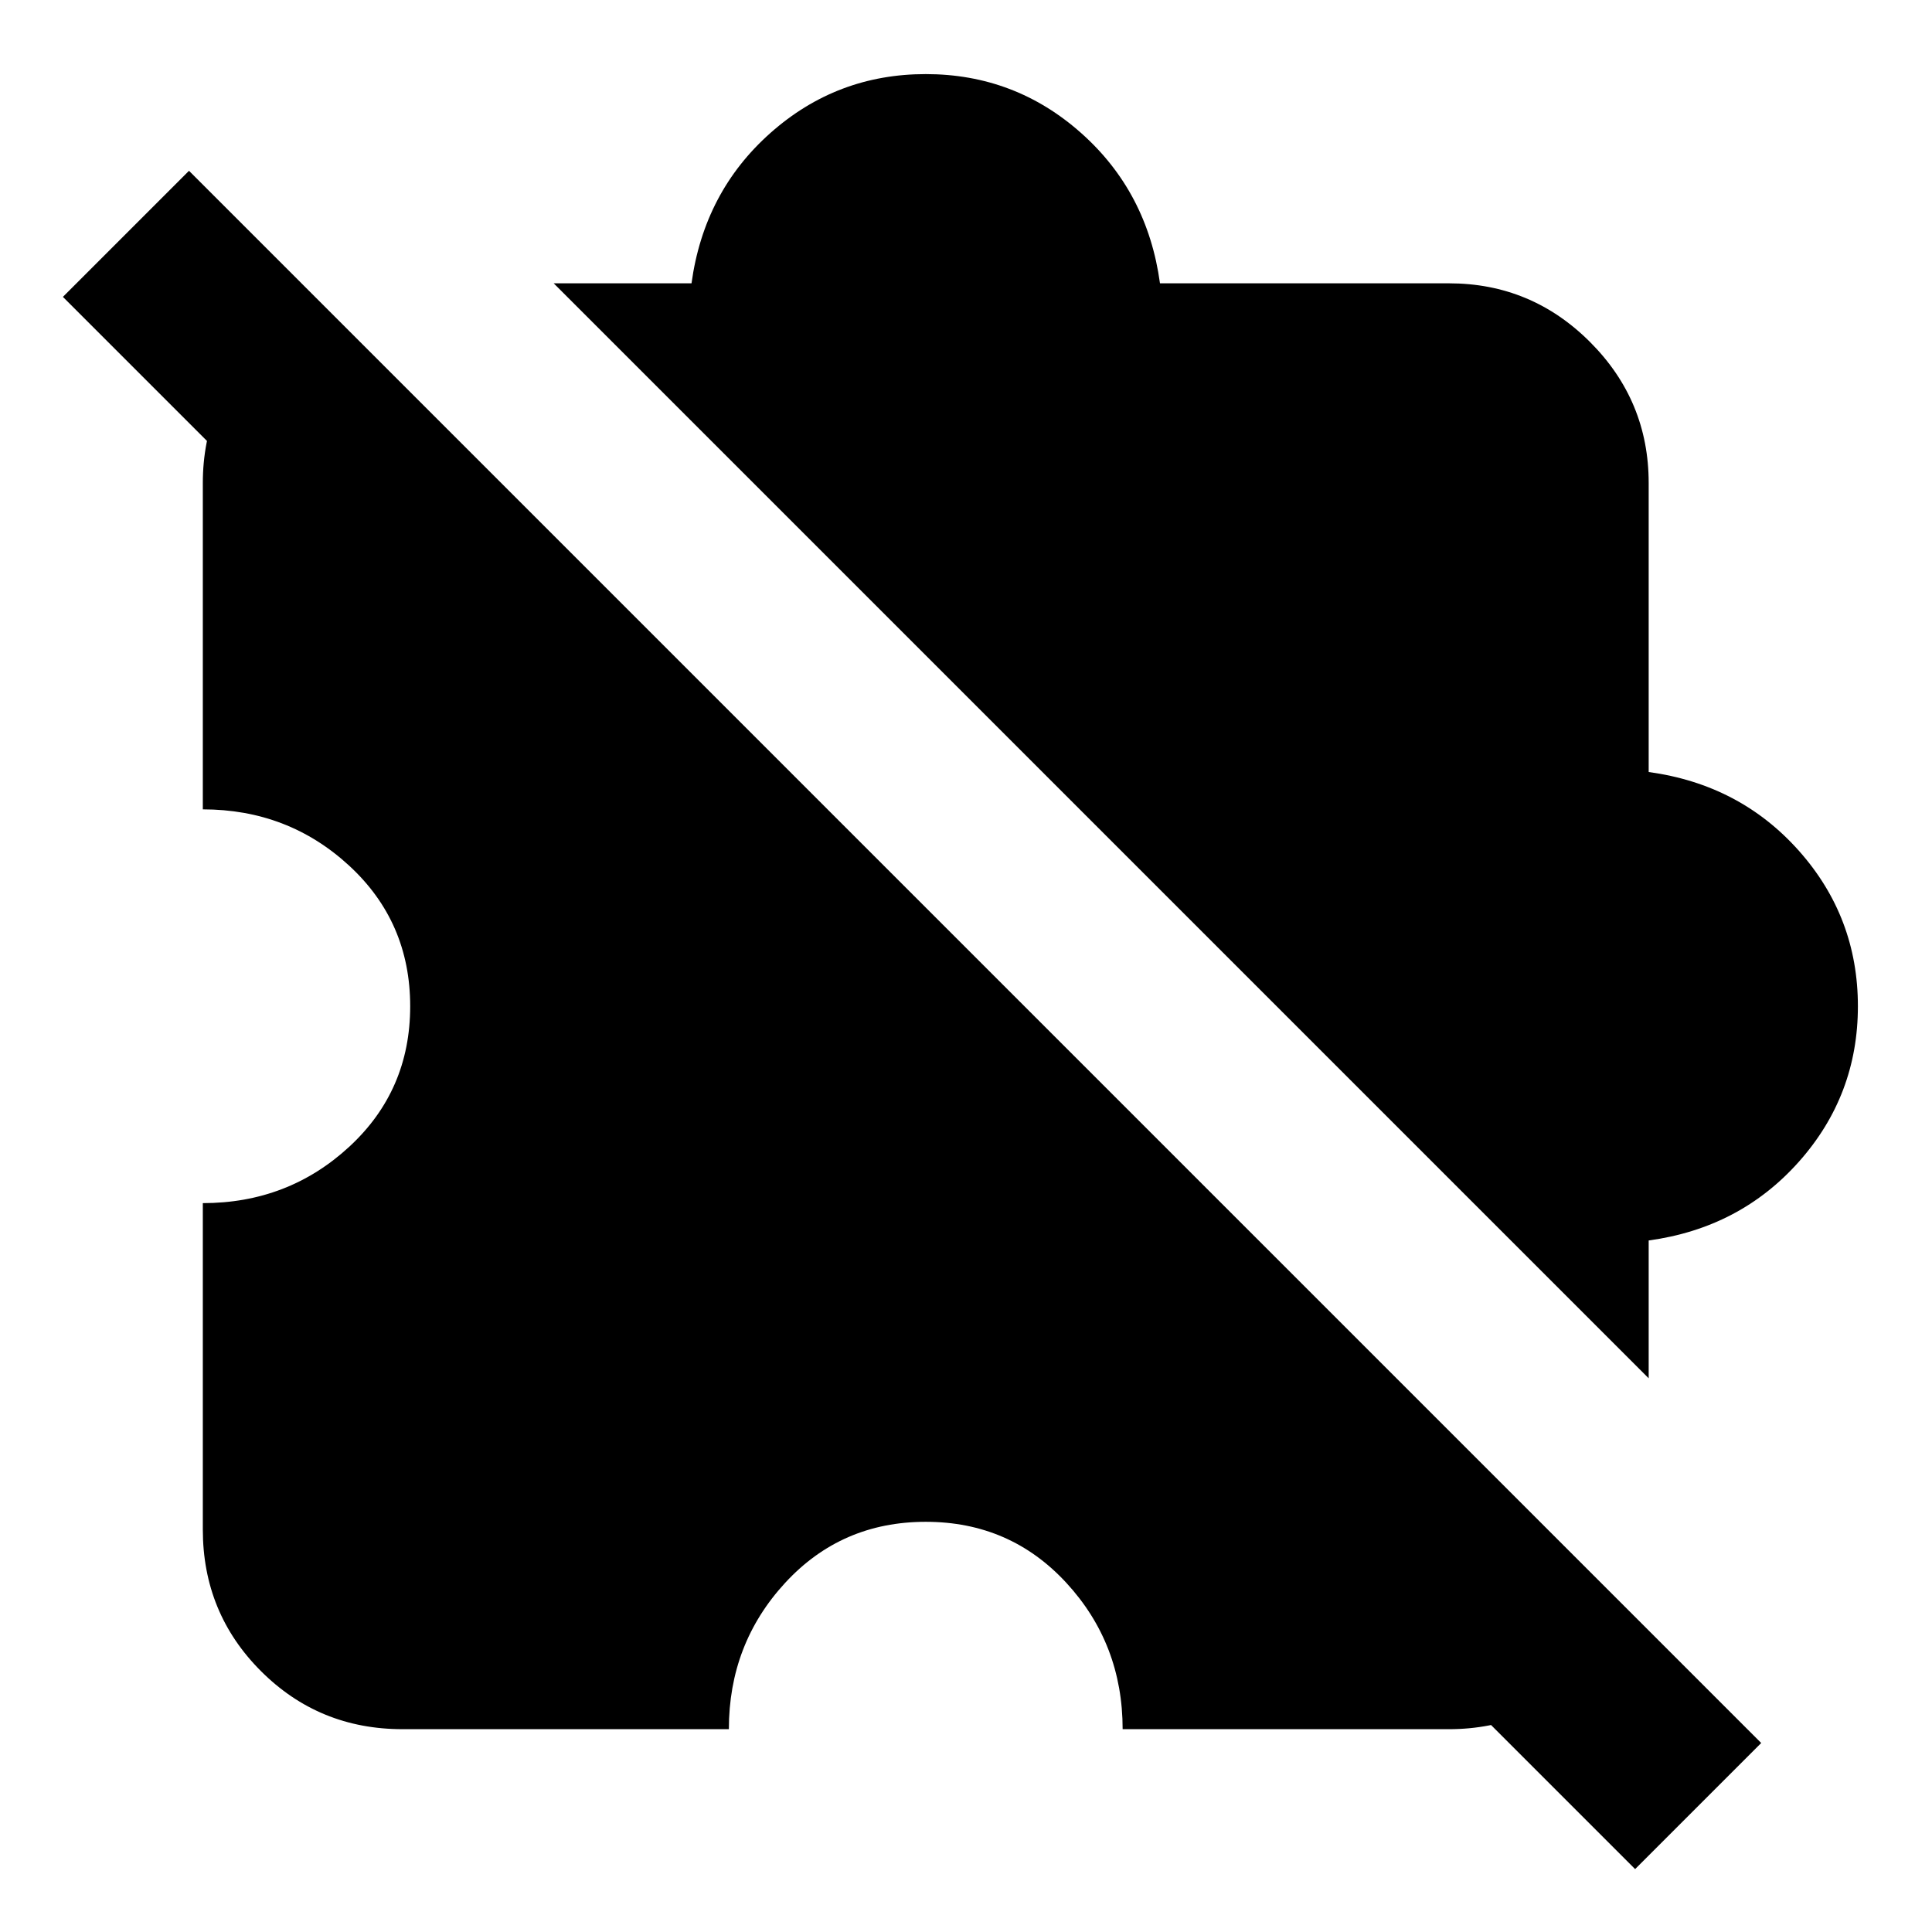 <svg xmlns="http://www.w3.org/2000/svg" height="24" viewBox="0 -960 960 960" width="24"><path d="M200-100.78q-41.48 0-70.35-28.87-28.87-28.87-28.87-70.35v-162.17q42.35 0 72.7-27.96 30.34-27.96 30.34-69.87 0-41.91-30.34-69.87-30.35-27.96-72.7-27.96V-720q0-20.39 7.41-38.57 7.42-18.17 21.24-32l661.14 661.14q-13.83 13.82-32 21.24-18.18 7.41-38.57 7.41H557.83q0-42.35-27.96-72.7-27.96-30.34-69.87-30.34-41.91 0-69.87 30.34-27.96 30.35-27.96 72.7H200Zm619.22-174.35L275.13-819.22h68.48q6.22-45.39 39.17-74.67 32.96-29.29 77.22-29.29t77.22 29.29q32.95 29.28 39.17 74.67H720q40.91 0 70.07 29.15 29.15 29.16 29.15 70.07v143.61q45.39 6.22 74.67 39.17 29.29 32.96 29.29 77.22t-29.29 77.22q-29.28 32.95-74.67 39.17v68.48Zm-6.74 243.87L31.26-812.48l62.65-62.65L875.13-93.91l-62.65 62.65Z"/></svg>